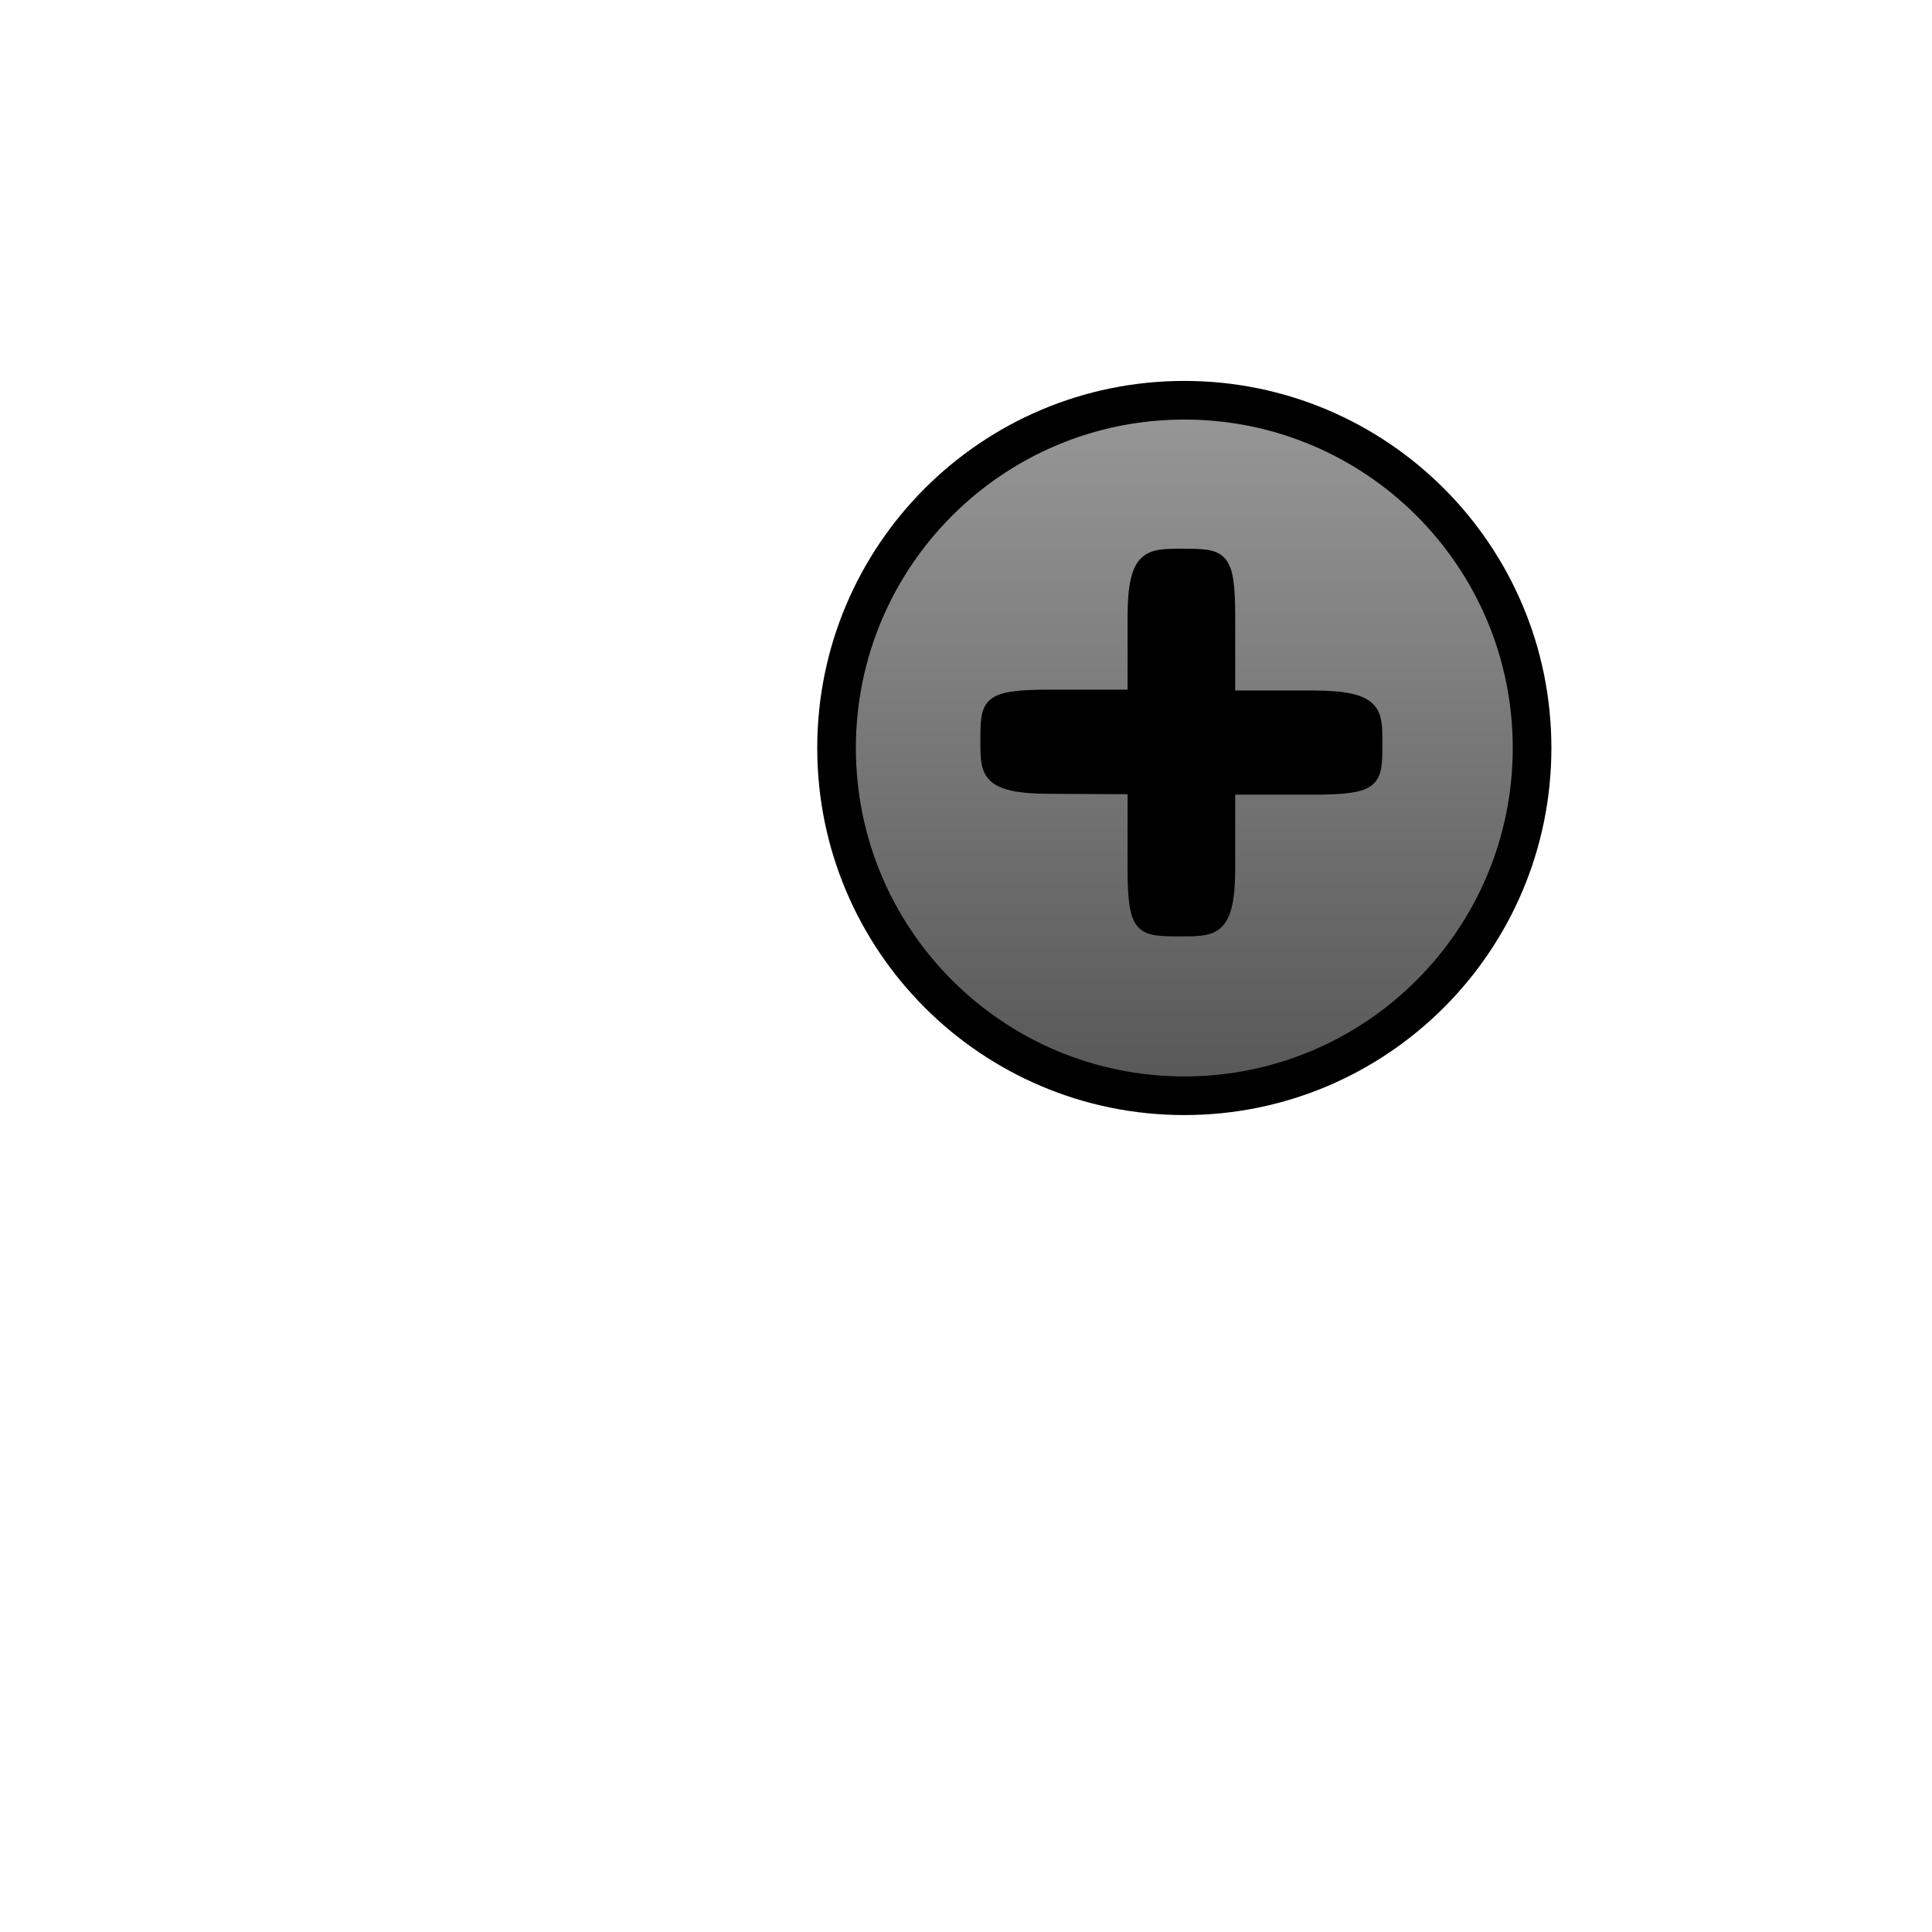 <?xml version="1.0" encoding="UTF-8" standalone="no"?>
<!-- Created with Inkscape (http://www.inkscape.org/) -->
<svg
   xmlns:svg="http://www.w3.org/2000/svg"
   xmlns="http://www.w3.org/2000/svg"
   xmlns:xlink="http://www.w3.org/1999/xlink"
   version="1.0"
   width="500"
   height="500"
   viewBox="0 0 1000 1000"
   id="page"
   xml:space="preserve"><defs
   id="defs38"><linearGradient
   id="linearGradient1312"><stop
     style="stop-color:#999999;stop-opacity:1"
     offset="0"
     id="stop1314" /><stop
     style="stop-color:#555555;stop-opacity:1"
     offset="1"
     id="stop1316" /></linearGradient><linearGradient
   x1="715.239"
   y1="90.066"
   x2="715.334"
   y2="475.61"
   id="linearGradient1318"
   xlink:href="#linearGradient1312"
   gradientUnits="userSpaceOnUse" /><linearGradient
   x1="525.337"
   y1="85.617"
   x2="525.337"
   y2="465.61"
   id="linearGradient1317"
   xlink:href="#linearGradient1312"
   gradientUnits="userSpaceOnUse" />
	</defs>
<g
   transform="translate(-102.335,111.547)"
   style="fill-opacity:1;stroke:#000000"
   id="g1435">
				<path
   d="M 895.332,275.618 C 895.328,375.024 814.746,455.615 715.331,455.61 C 615.92,455.617 535.336,375.024 535.337,275.615 C 535.335,176.202 615.922,95.611 715.337,95.617 C 814.745,95.613 895.341,176.197 895.332,275.618 z "
   style="fill:url(#linearGradient1317);fill-opacity:1;stroke-width:20;stroke-linecap:round;stroke-linejoin:round;stroke-miterlimit:3.133"
   id="path1439" />
			</g><g
   transform="matrix(0.47,0,0,0.453,455.628,277.486)"
   style="fill:none;stroke:#000000;stroke-width:10.831;stroke-miterlimit:1.75;stroke-dasharray:none"
   id="g3382">
			<path
   d="M 293.094,204.328 C 293.094,207.212 293.094,220.735 293.094,224.812 C 293.094,241.123 295.197,241.125 305.781,241.125 C 314.249,241.125 318.469,241.123 318.469,224.812 C 318.469,220.735 318.469,210.204 318.469,204.438 C 321.463,204.438 335.423,204.438 339.656,204.438 C 356.591,204.438 356.594,202.413 356.594,192.219 C 356.594,184.064 356.591,179.969 339.656,179.969 C 335.422,179.969 324.456,179.969 318.469,179.969 C 318.469,177.085 318.469,163.671 318.469,159.594 C 318.469,143.284 316.366,143.281 305.781,143.281 C 297.314,143.281 293.094,143.284 293.094,159.594 C 293.094,163.628 293.094,173.945 293.094,179.75 C 290.1,179.75 276.14,179.75 271.906,179.75 C 254.971,179.75 254.969,181.775 254.969,191.969 C 254.969,200.124 254.971,204.219 271.906,204.219 C 276.14,204.219 287.107,204.328 293.094,204.328 z "
   transform="matrix(4.252,0,0,4.414,-968.568,-612.472)"
   style="fill:#000000;fill-opacity:1;stroke-width:2.5;stroke-linecap:round;stroke-linejoin:round;stroke-miterlimit:1.75;stroke-dasharray:none"
   id="path3390" />
		</g></svg>
